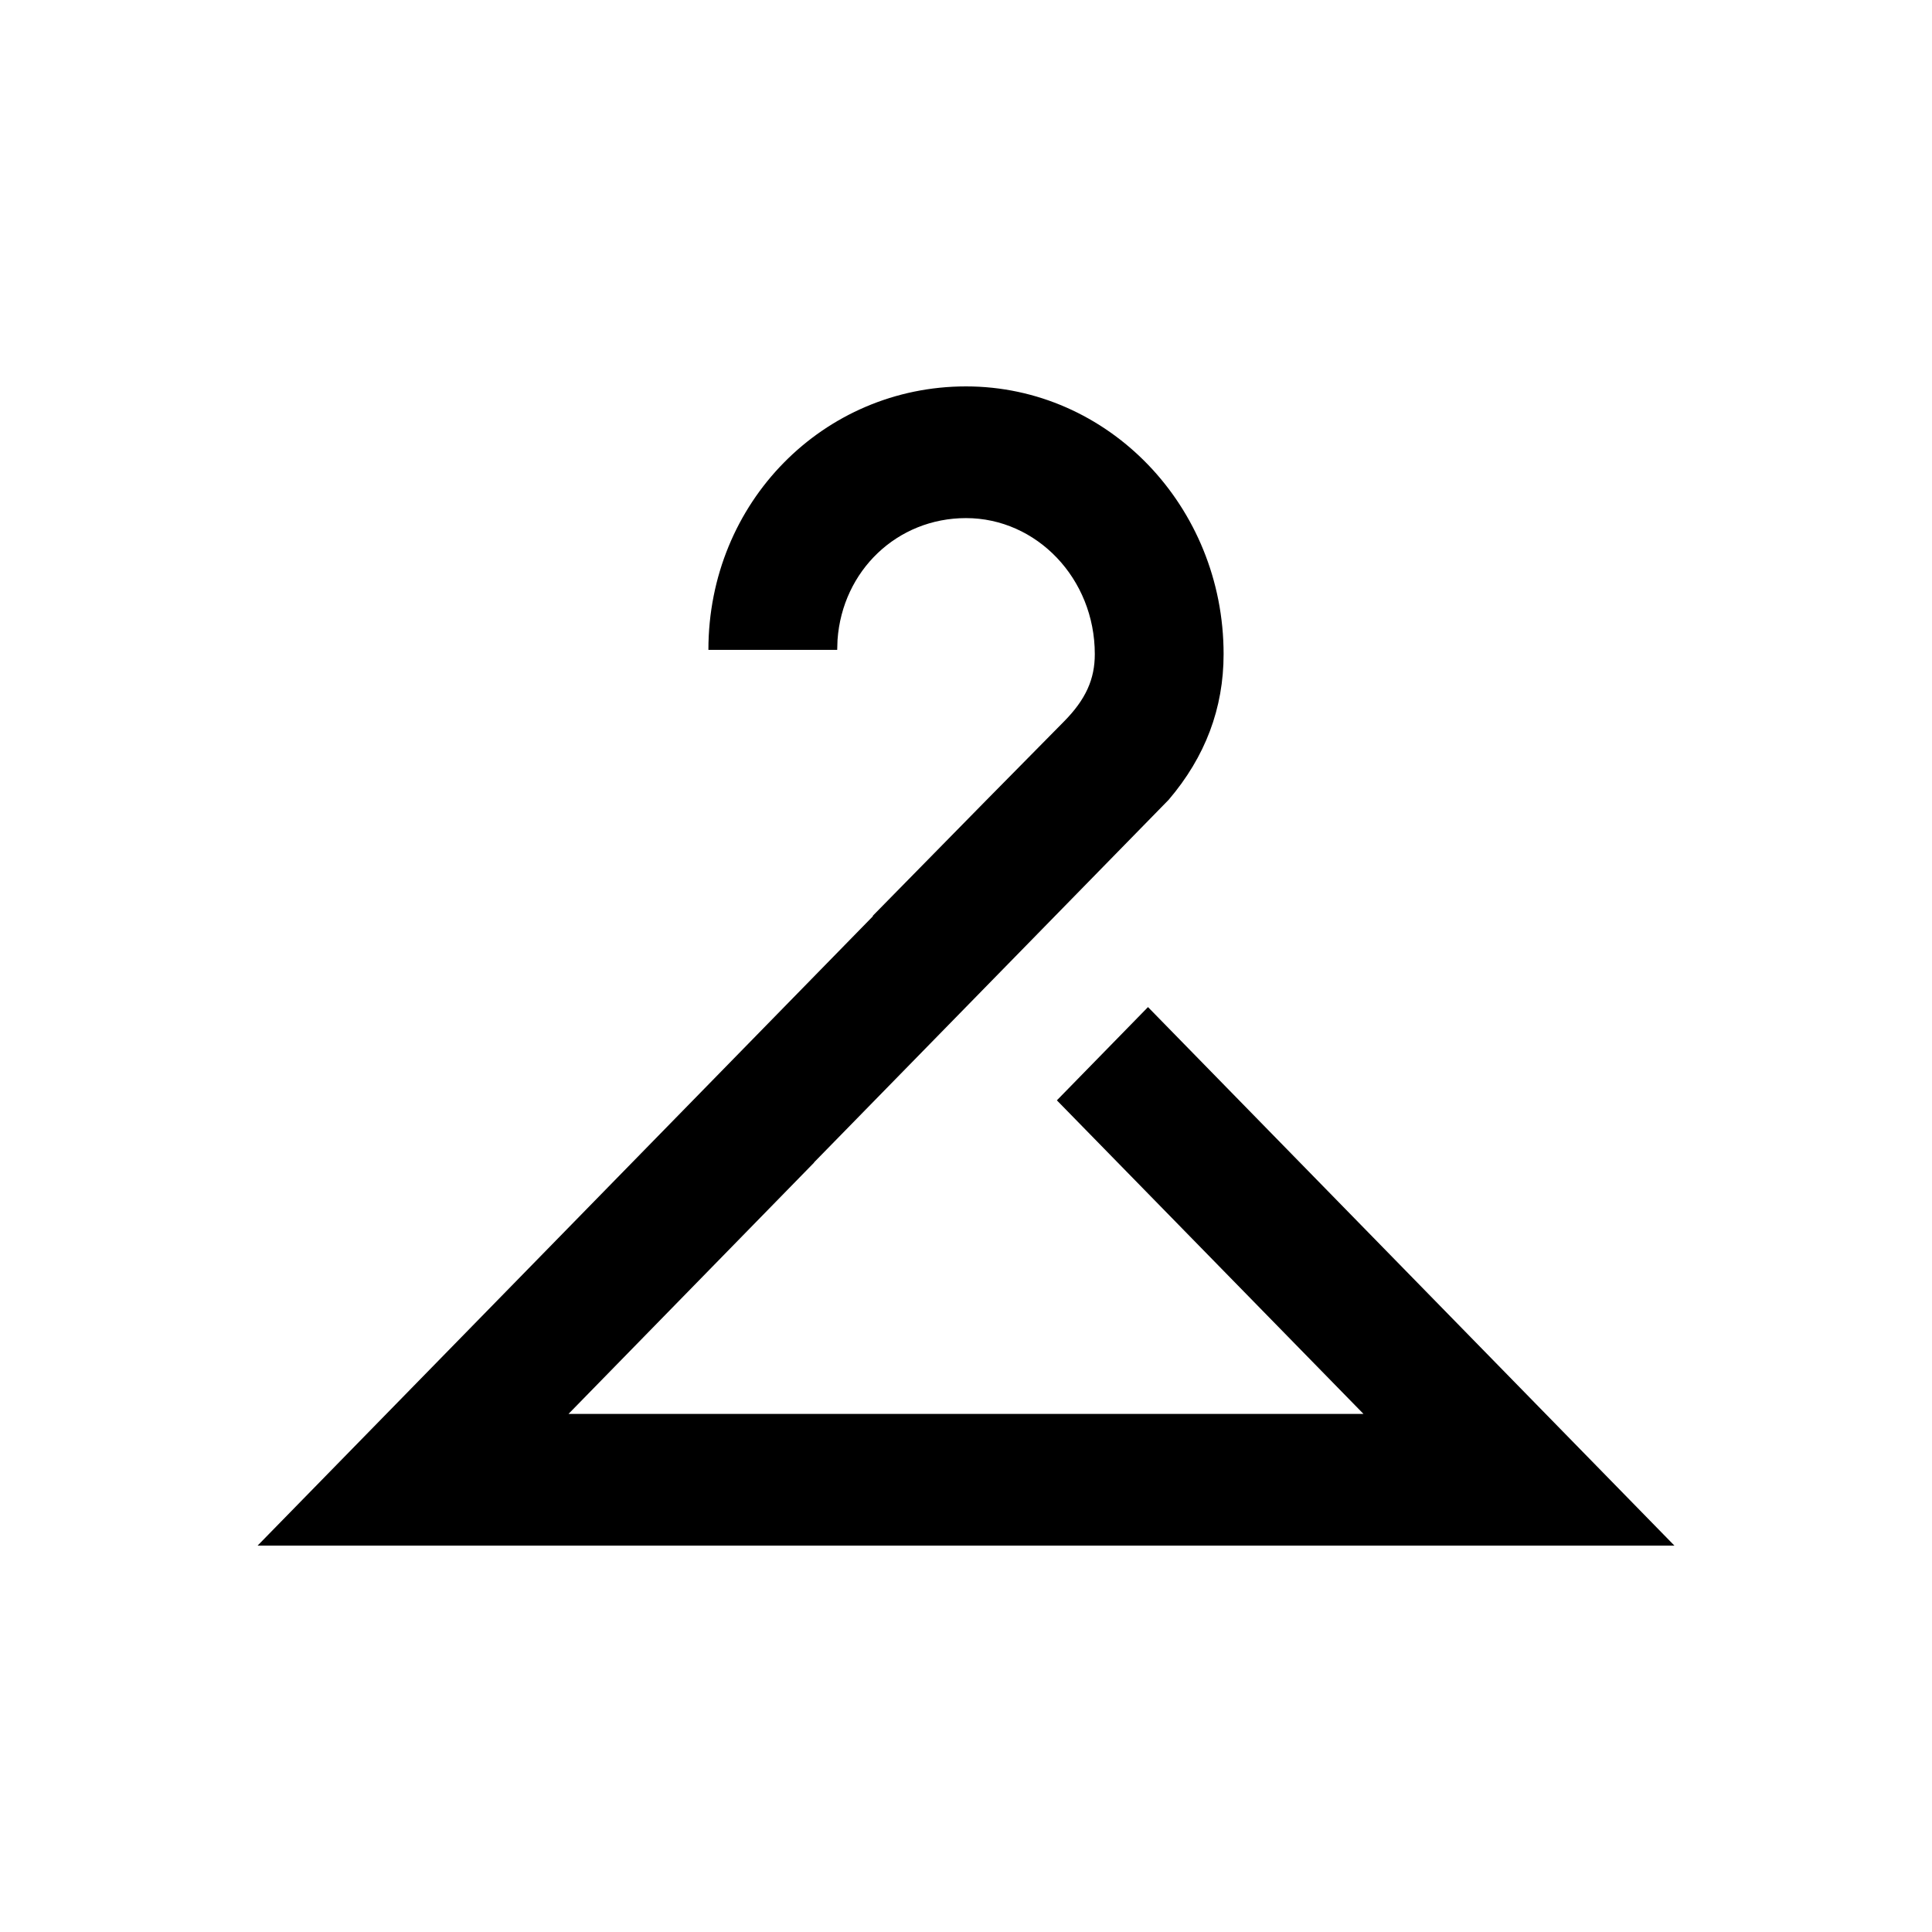 <?xml version="1.0" encoding="UTF-8"?>
<svg width="30px" height="30px" viewBox="0 0 30 30" version="1.1" xmlns="http://www.w3.org/2000/svg" xmlns:xlink="http://www.w3.org/1999/xlink">
    <!-- Generator: Sketch 57.1 (83088) - https://sketch.com -->
    <title>Ic/30/Bold/Hanger/Black@2x</title>
    <desc>Created with Sketch.</desc>
    <g id="Ic/30/Bold/Hanger/Black" stroke="none" stroke-width="1" fill="none" fill-rule="evenodd">
        <path d="M15,6 C17.209,6 19,7.861 19,10.157 C19,10.998 18.716,11.752 18.147,12.419 L12.64,18.05 L12.642,18.052 L8.828,21.955 L21.172,21.955 L16.411,17.086 L17.826,15.638 L26,24 L4,24 L13.555,14.227 L13.552,14.221 C14.897,12.85 15.885,11.846 16.516,11.209 C16.864,10.859 17,10.542 17,10.157 C17,8.984 16.097,8.045 15,8.045 C13.931,8.045 13.081,8.861 13.005,9.936 L13,10.091 L11,10.091 C11,7.795 12.791,6 15,6 Z" id="Combined-Shape" fill="#000000" fill-rule="nonzero"></path>
    </g>
</svg>